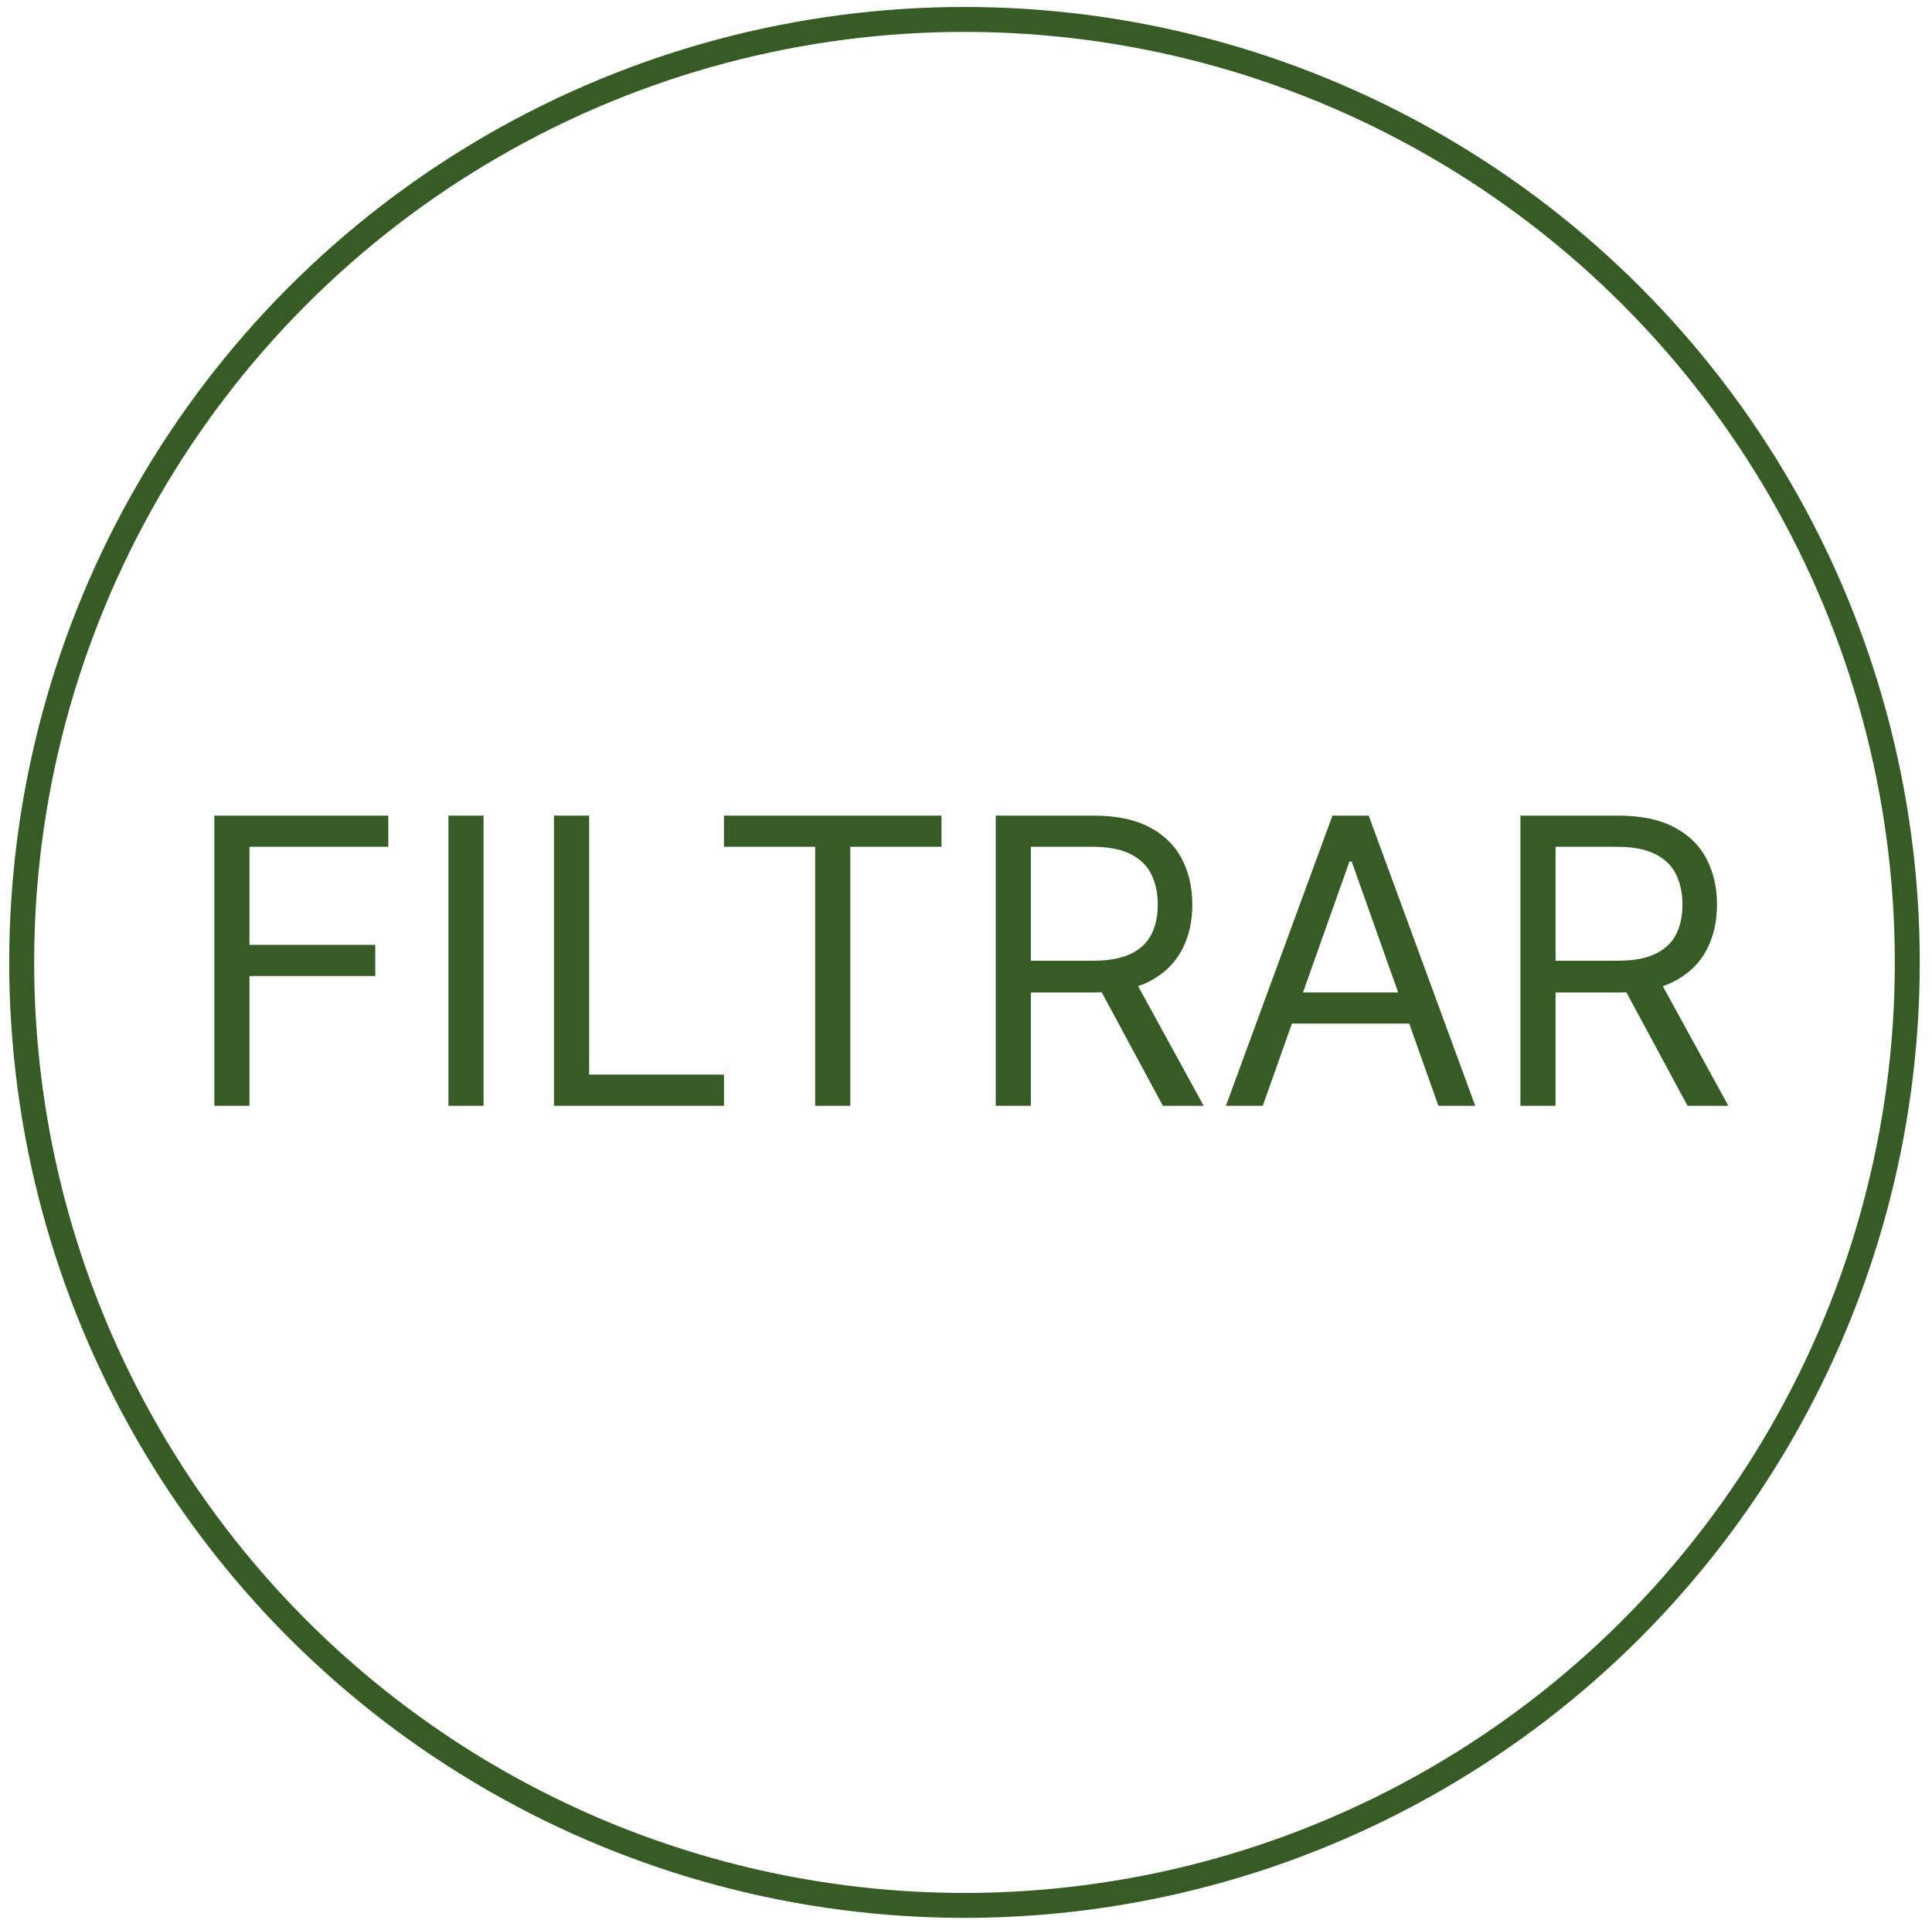 <svg width="155" height="154" viewBox="0 0 155 154" fill="none" xmlns="http://www.w3.org/2000/svg">
<circle cx="77.379" cy="77.198" r="75.639" stroke="#375B25" stroke-width="2"/>
<path d="M17.197 88.697V65.424H31.152V67.924H20.015V75.788H30.106V78.288H20.015V88.697H17.197ZM38.797 65.424V88.697H35.979V65.424H38.797ZM44.447 88.697V65.424H47.266V86.197H58.084V88.697H44.447ZM58.081 67.924V65.424H75.535V67.924H68.217V88.697H65.399V67.924H58.081ZM79.885 88.697V65.424H87.749C89.567 65.424 91.059 65.735 92.226 66.356C93.392 66.97 94.256 67.815 94.817 68.89C95.377 69.966 95.658 71.19 95.658 72.561C95.658 73.932 95.377 75.148 94.817 76.209C94.256 77.269 93.396 78.103 92.237 78.709C91.078 79.307 89.597 79.606 87.794 79.606H81.43V77.061H87.703C88.945 77.061 89.945 76.879 90.703 76.515C91.468 76.152 92.021 75.637 92.362 74.97C92.711 74.296 92.885 73.493 92.885 72.561C92.885 71.629 92.711 70.815 92.362 70.118C92.014 69.421 91.457 68.883 90.692 68.504C89.927 68.118 88.915 67.924 87.658 67.924H82.703V88.697H79.885ZM90.839 78.243L96.567 88.697H93.294L87.658 78.243H90.839ZM101.308 88.697H98.354L106.899 65.424H109.808L118.354 88.697H115.399L108.444 69.106H108.263L101.308 88.697ZM102.399 79.606H114.308V82.106H102.399V79.606ZM121.979 88.697V65.424H129.842C131.66 65.424 133.153 65.735 134.319 66.356C135.486 66.97 136.35 67.815 136.91 68.89C137.471 69.966 137.751 71.19 137.751 72.561C137.751 73.932 137.471 75.148 136.91 76.209C136.35 77.269 135.49 78.103 134.331 78.709C133.172 79.307 131.691 79.606 129.888 79.606H123.524V77.061H129.797C131.039 77.061 132.039 76.879 132.797 76.515C133.562 76.152 134.115 75.637 134.456 74.97C134.804 74.296 134.979 73.493 134.979 72.561C134.979 71.629 134.804 70.815 134.456 70.118C134.107 69.421 133.551 68.883 132.785 68.504C132.02 68.118 131.009 67.924 129.751 67.924H124.797V88.697H121.979ZM132.933 78.243L138.66 88.697H135.388L129.751 78.243H132.933Z" fill="#375B25"/>
</svg>
